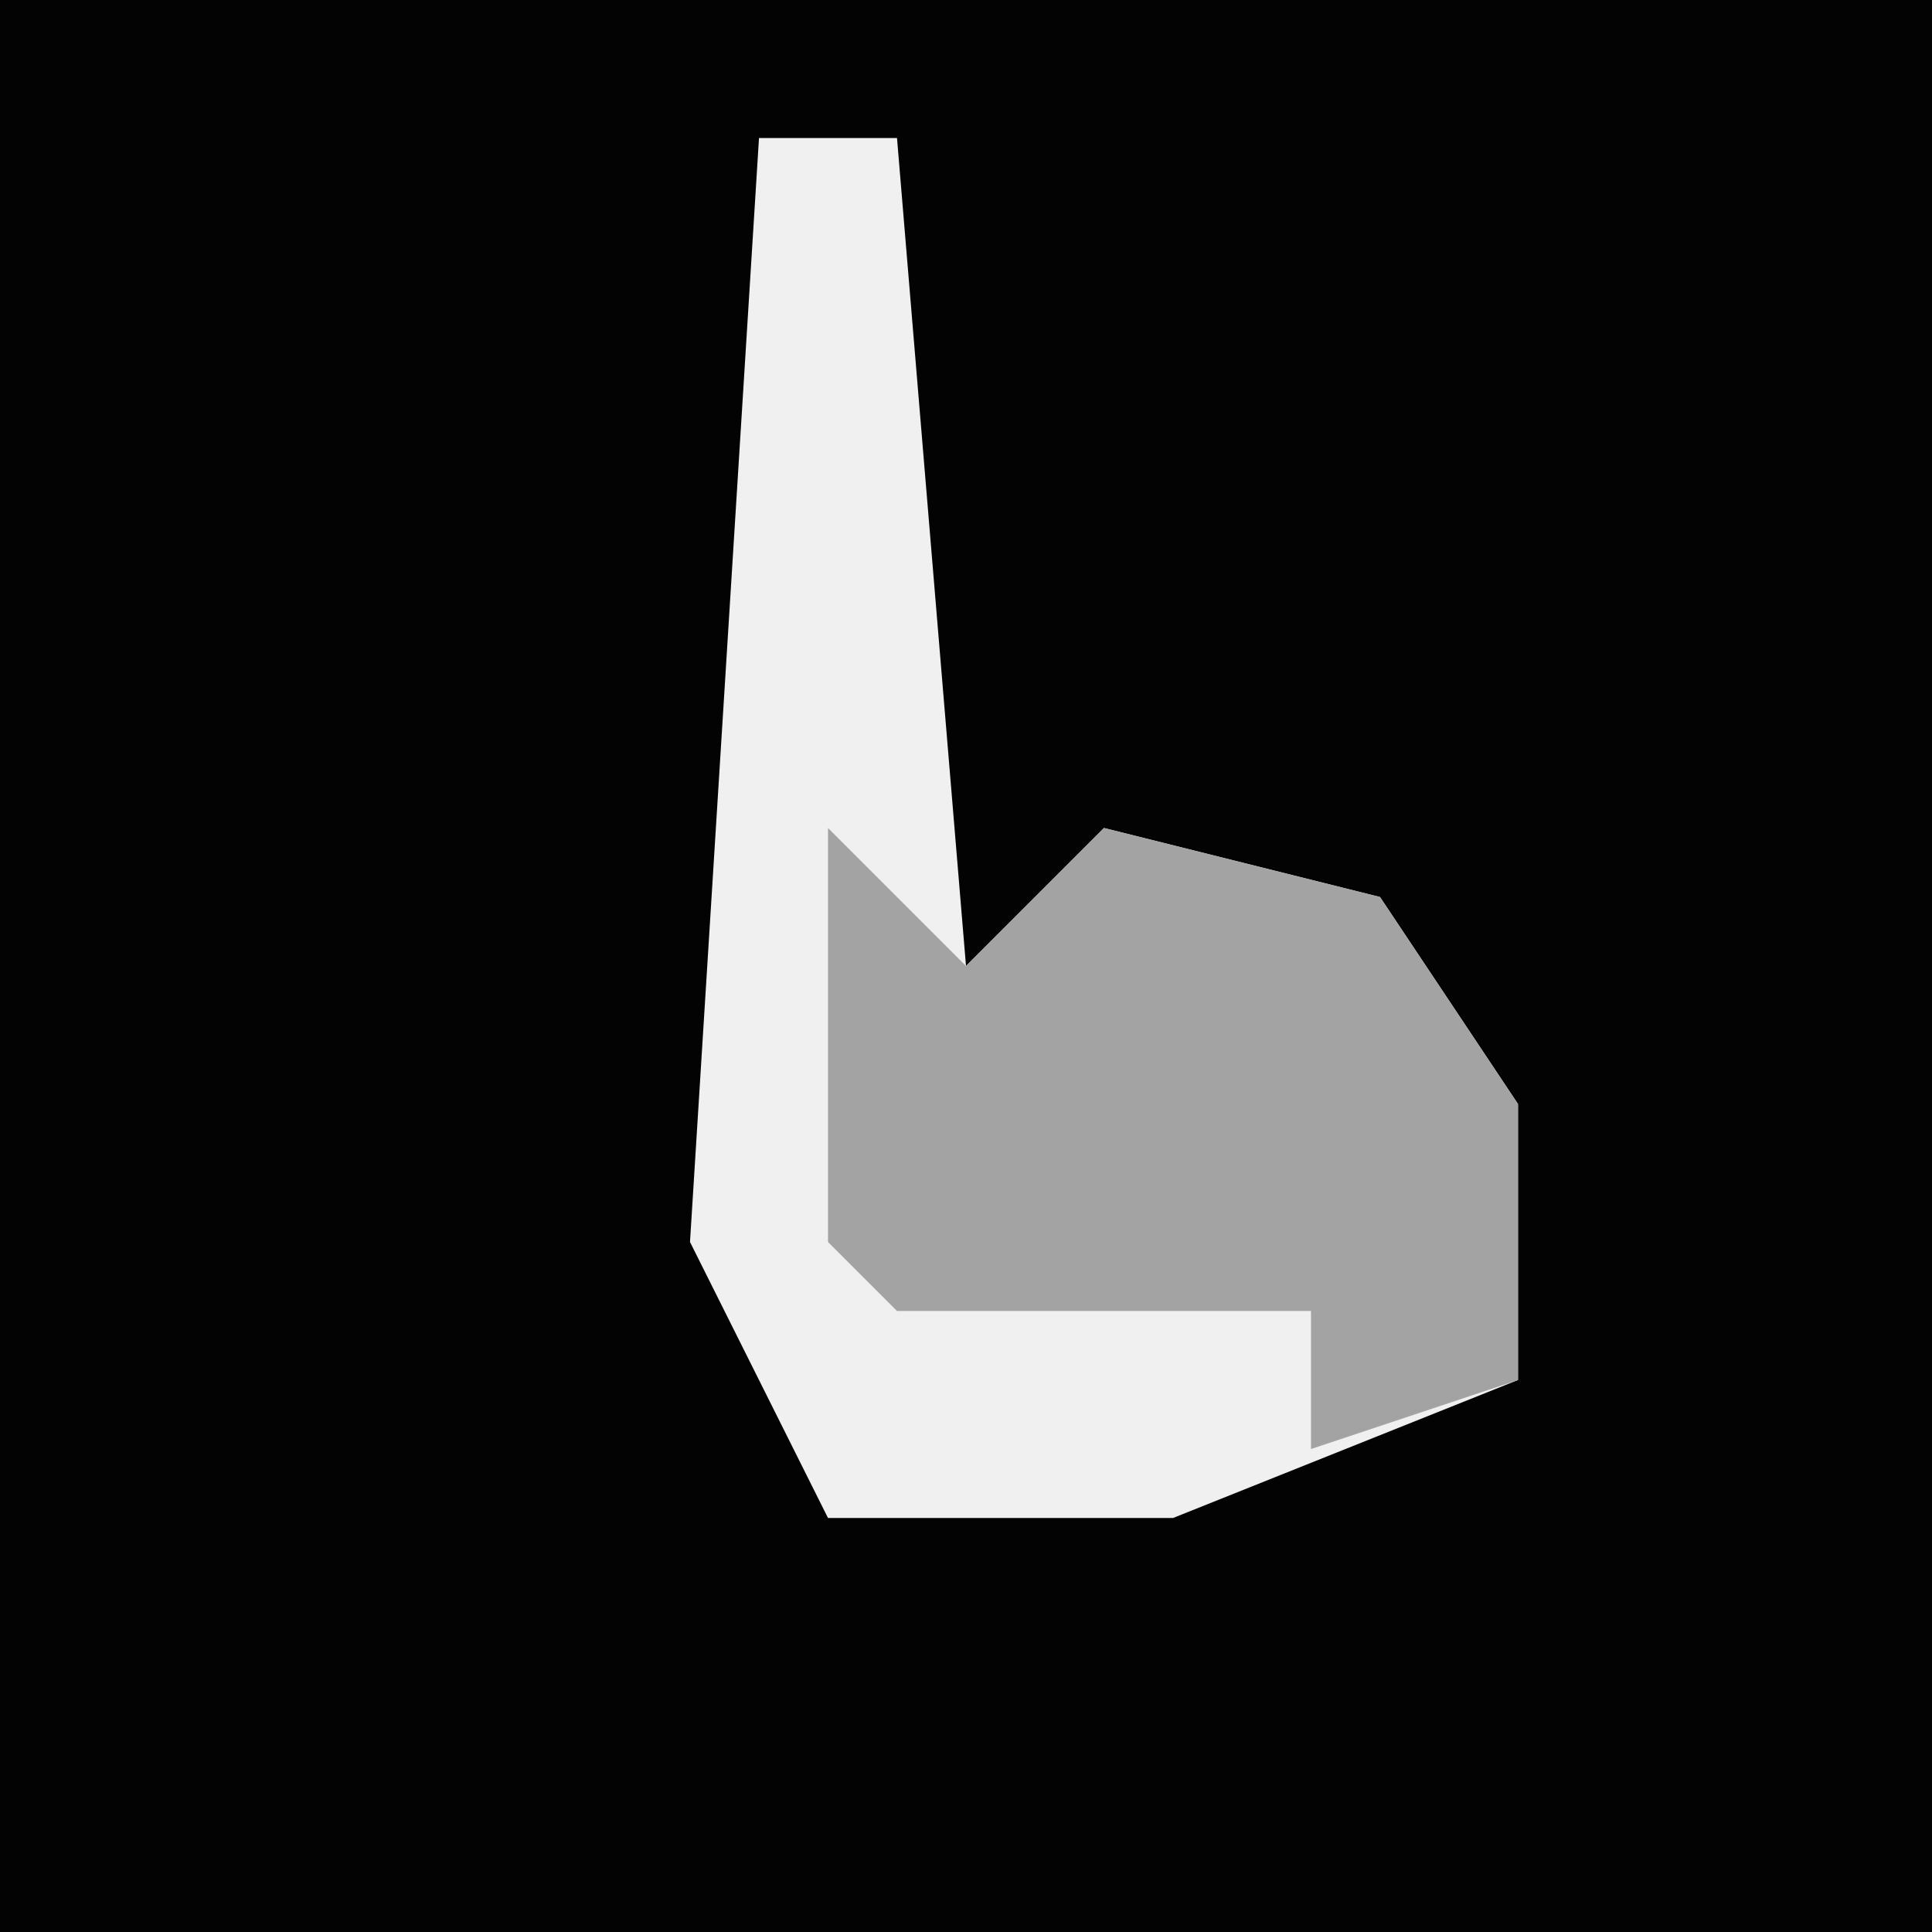 <?xml version="1.0" encoding="UTF-8"?>
<svg version="1.1" xmlns="http://www.w3.org/2000/svg" width="28" height="28">
<path d="M0,0 L28,0 L28,28 L0,28 Z " fill="#030303" transform="translate(0,0)"/>
<path d="M0,0 L2,0 L3,12 L5,10 L9,11 L11,14 L11,18 L6,20 L1,20 L-1,16 Z " fill="#F0F0F0" transform="translate(11,2)"/>
<path d="M0,0 L2,2 L4,0 L8,1 L10,4 L10,8 L7,9 L7,7 L1,7 L0,6 Z " fill="#A3A3A3" transform="translate(12,12)"/>
</svg>
